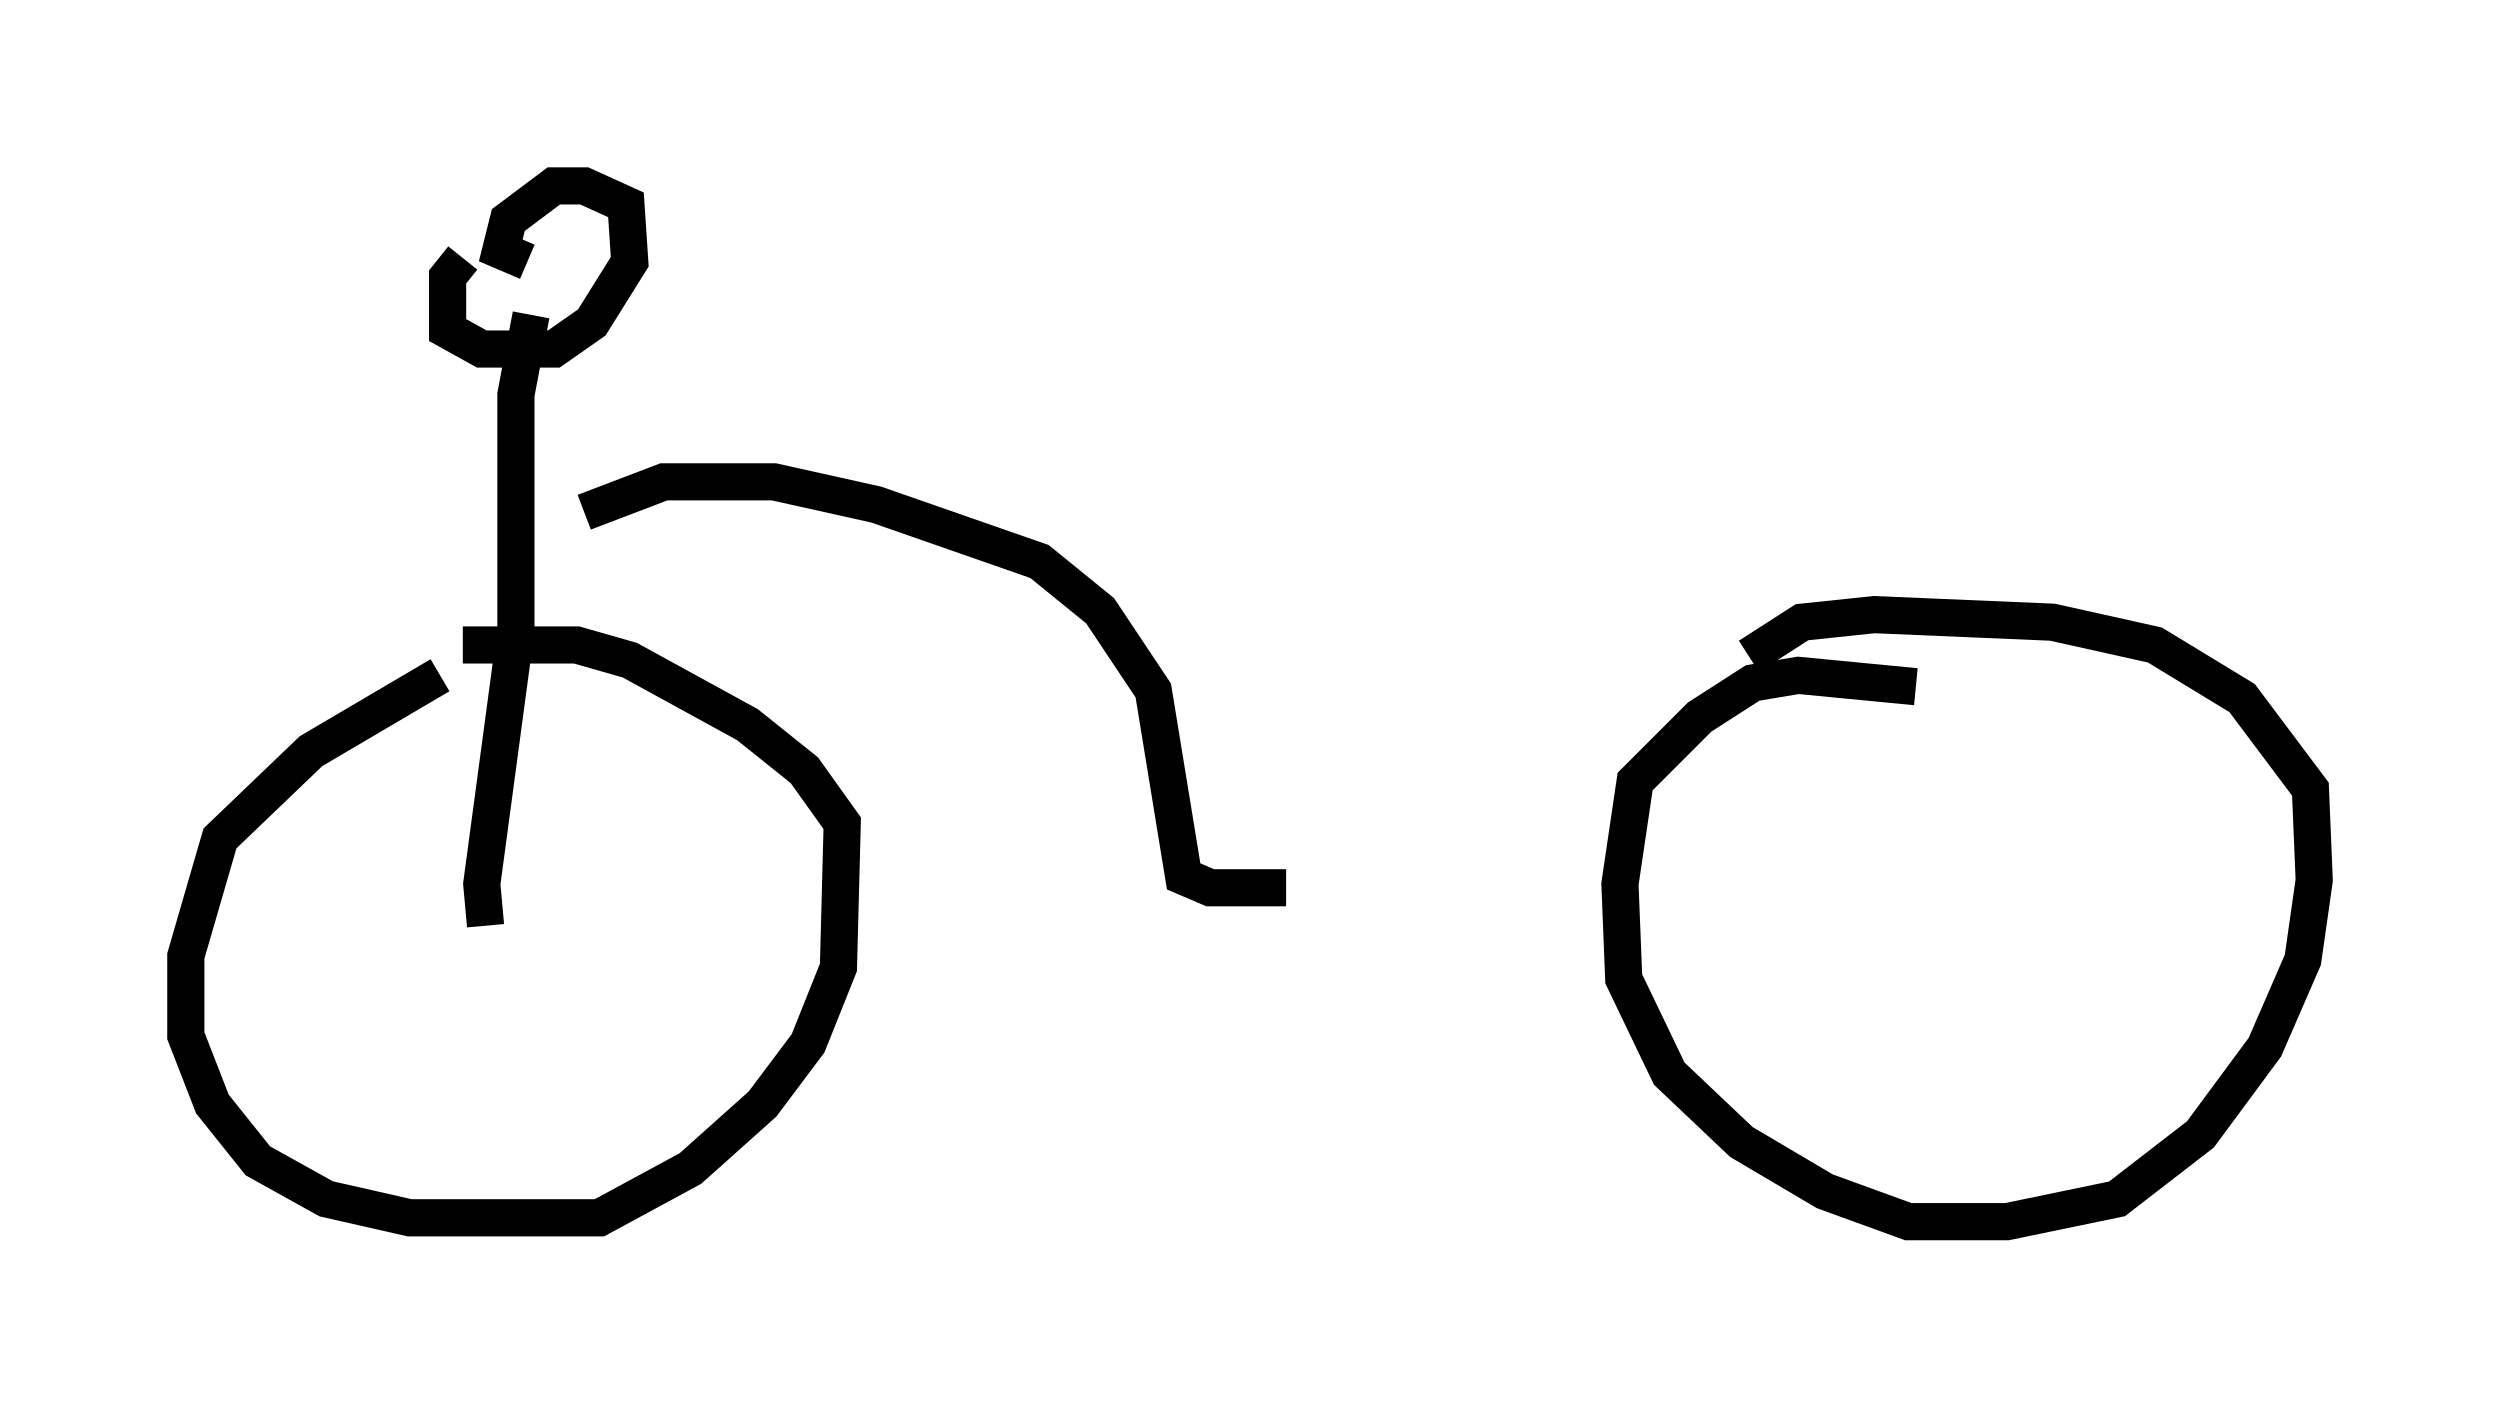 <?xml version="1.0" encoding="utf-8" ?>
<svg baseProfile="full" height="37.869" version="1.1" width="67.269" xmlns="http://www.w3.org/2000/svg" xmlns:ev="http://www.w3.org/2001/xml-events" xmlns:xlink="http://www.w3.org/1999/xlink"><defs /><rect fill="white" height="37.869" width="67.269" x="0" y="0" /><path d="M15.413, 18.169 m-3.573, 0.0 l-3.471, 2.042 -2.45, 2.348 l-0.919, 3.165 0.0, 2.144 l0.715, 1.838 1.225, 1.531 l1.838, 1.021 2.246, 0.51 l5.104, 0.0 2.45, -1.327 l1.94, -1.735 1.225, -1.633 l0.817, -2.042 0.102, -3.879 l-1.021, -1.429 -1.531, -1.225 l-3.165, -1.735 -1.429, -0.408 l-3.063, 0.0 m39.098, 1.123 l-3.165, -0.306 -1.225, 0.204 l-1.429, 0.919 -1.735, 1.735 l-0.408, 2.756 0.102, 2.552 l1.225, 2.552 1.94, 1.838 l2.246, 1.327 2.246, 0.817 l2.654, 0.0 2.96, -0.613 l2.246, -1.735 1.735, -2.348 l1.021, -2.348 0.306, -2.144 l-0.102, -2.45 -1.838, -2.45 l-2.348, -1.429 -2.756, -0.613 l-4.798, -0.204 -1.94, 0.204 l-1.429, 0.919 m-33.994, 7.248 l-0.102, -1.123 0.919, -6.84 l0.0, -6.329 0.408, -2.144 m-1.838, -1.531 l-0.408, 0.51 0.0, 1.429 l0.919, 0.51 1.94, 0.0 l1.021, -0.715 1.021, -1.633 l-0.102, -1.531 -1.123, -0.51 l-0.817, 0.0 -1.225, 0.919 l-0.204, 0.817 0.715, 0.306 m1.531, 6.738 l2.144, -0.817 2.96, 0.0 l2.756, 0.613 4.39, 1.531 l1.633, 1.327 1.429, 2.144 l0.817, 5.002 0.715, 0.306 l2.042, 0.0 " fill="none" stroke="black" stroke-width="1" /></svg>